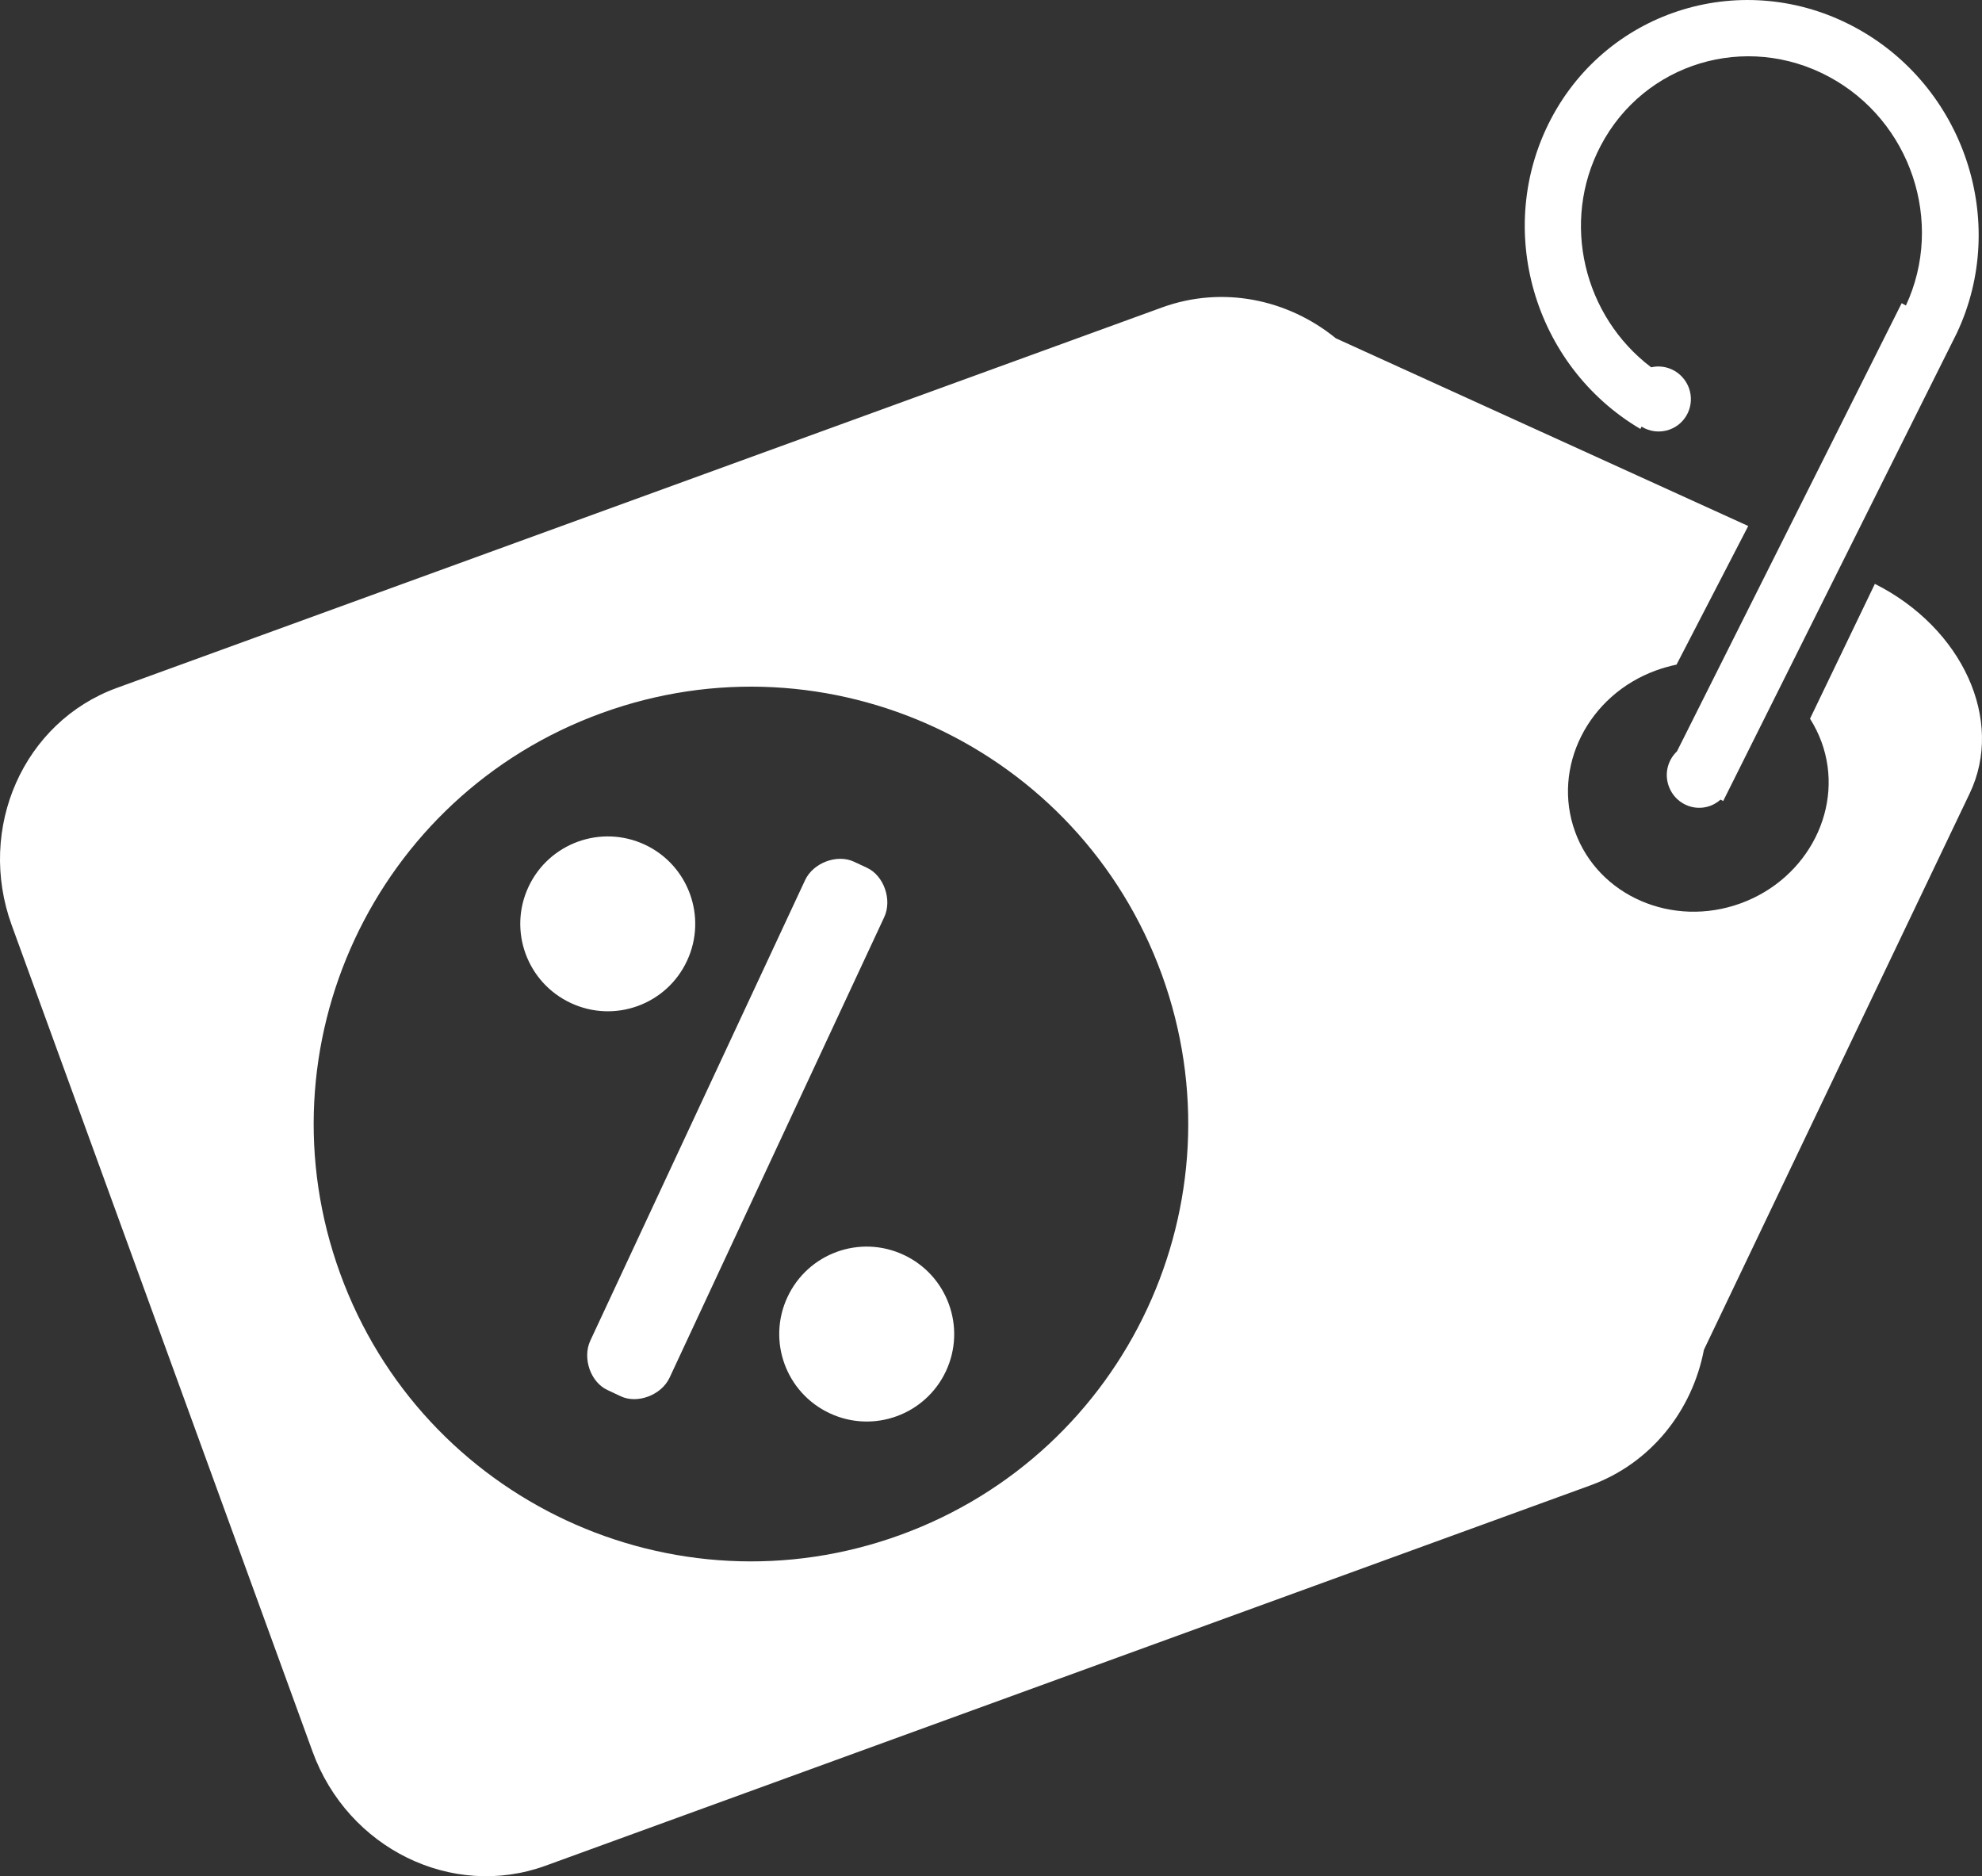 <?xml version="1.0" encoding="utf-8"?>
<!-- Generator: Adobe Illustrator 13.0.0, SVG Export Plug-In . SVG Version: 6.00 Build 14948)  -->
<!DOCTYPE svg PUBLIC "-//W3C//DTD SVG 1.1//EN" "http://www.w3.org/Graphics/SVG/1.1/DTD/svg11.dtd">
<svg version="1.1" id="Layer_1" xmlns="http://www.w3.org/2000/svg" xmlns:xlink="http://www.w3.org/1999/xlink" x="0px" y="0px"
	 width="136.005px" height="128.731px" viewBox="0 0 136.005 128.731" enable-background="new 0 0 136.005 128.731"
	 xml:space="preserve">
<rect x="0" y="0" width="136.005" height="128.731" fill="#333333" stroke="none"/>
<g>
	<path fill-rule="evenodd" clip-rule="evenodd" fill="#fff" d="M125.514,5.271c5.61,3.02,7.93,9.97,5.27,15.69l-0.29-0.16
		l-15.42,30.75c-0.63,0.6-0.88,1.53-0.56,2.4c0.42,1.16,1.69,1.76,2.84,1.34c0.27-0.1,0.51-0.25,0.71-0.43l0.18,0.1l16.03-32.1
		c3.61-7.65,0.5-16.97-7.01-21c-7.57-4.06-16.86-1.26-20.83,6.29c-3.94,7.5-1.22,16.94,6.13,21.28l0.08-0.16
		c0.56,0.35,1.27,0.44,1.93,0.2c1.15-0.42,1.74-1.69,1.32-2.85c-0.4-1.08-1.52-1.67-2.59-1.42c-4.64-3.51-6.21-9.97-3.47-15.19
		C112.813,4.311,119.813,2.201,125.514,5.271z M0.804,63.48l20.64,56.69c2.42,6.66,9.58,10.17,15.99,7.84l71.71-26.1
		c4.16-1.52,6.98-5.13,7.78-9.3l18.24-38.18c2.4-5.03-0.51-11.35-6.51-14.37l-4.45,9.25c0.31,0.49,0.58,1.03,0.79,1.6
		c1.61,4.41-0.88,9.37-5.55,11.07c-4.67,1.7-9.76-0.5-11.36-4.91c-1.61-4.42,0.88-9.37,5.55-11.07c0.47-0.17,0.94-0.3,1.41-0.4
		l4.92-9.51l-28.3-12.88c-3.29-2.68-7.77-3.63-11.94-2.11l-71.71,26.1C1.613,49.531-1.617,56.821,0.804,63.48z M23.343,87.381
		c-5.67-15.57,2.36-32.79,17.93-38.45c15.56-5.67,32.78,2.36,38.45,17.93c5.66,15.57-2.36,32.78-17.93,38.45
		S29.003,102.951,23.343,87.381z"/>
	<g>
		<path fill-rule="evenodd" clip-rule="evenodd" fill="#fff" d="M36.264,60.851c1.4-3,4.97-4.3,7.98-2.9c3,1.4,4.3,4.97,2.9,7.97
			c-1.4,3.01-4.97,4.3-7.97,2.9C36.164,67.42,34.863,63.851,36.264,60.851z"/>
		<path fill-rule="evenodd" clip-rule="evenodd" fill="#fff" d="M54.034,89c1.4-3.01,4.97-4.31,7.98-2.9c3,1.4,4.3,4.97,2.9,7.97
			s-4.97,4.3-7.97,2.9C53.934,95.571,52.633,92,54.034,89z"/>
		<g>
			<path fill-rule="evenodd" clip-rule="evenodd" fill="#fff" d="M55.244,60.391c0.55-1.19,2.19-1.81,3.35-1.27l0.9,0.42
				c1.16,0.54,1.74,2.2,1.18,3.39l-14.73,31.6c-0.56,1.19-2.2,1.81-3.35,1.27l-0.91-0.43c-1.16-0.53-1.73-2.19-1.18-3.38
				L55.244,60.391z"/>
		</g>
	</g>
</g>
</svg>
